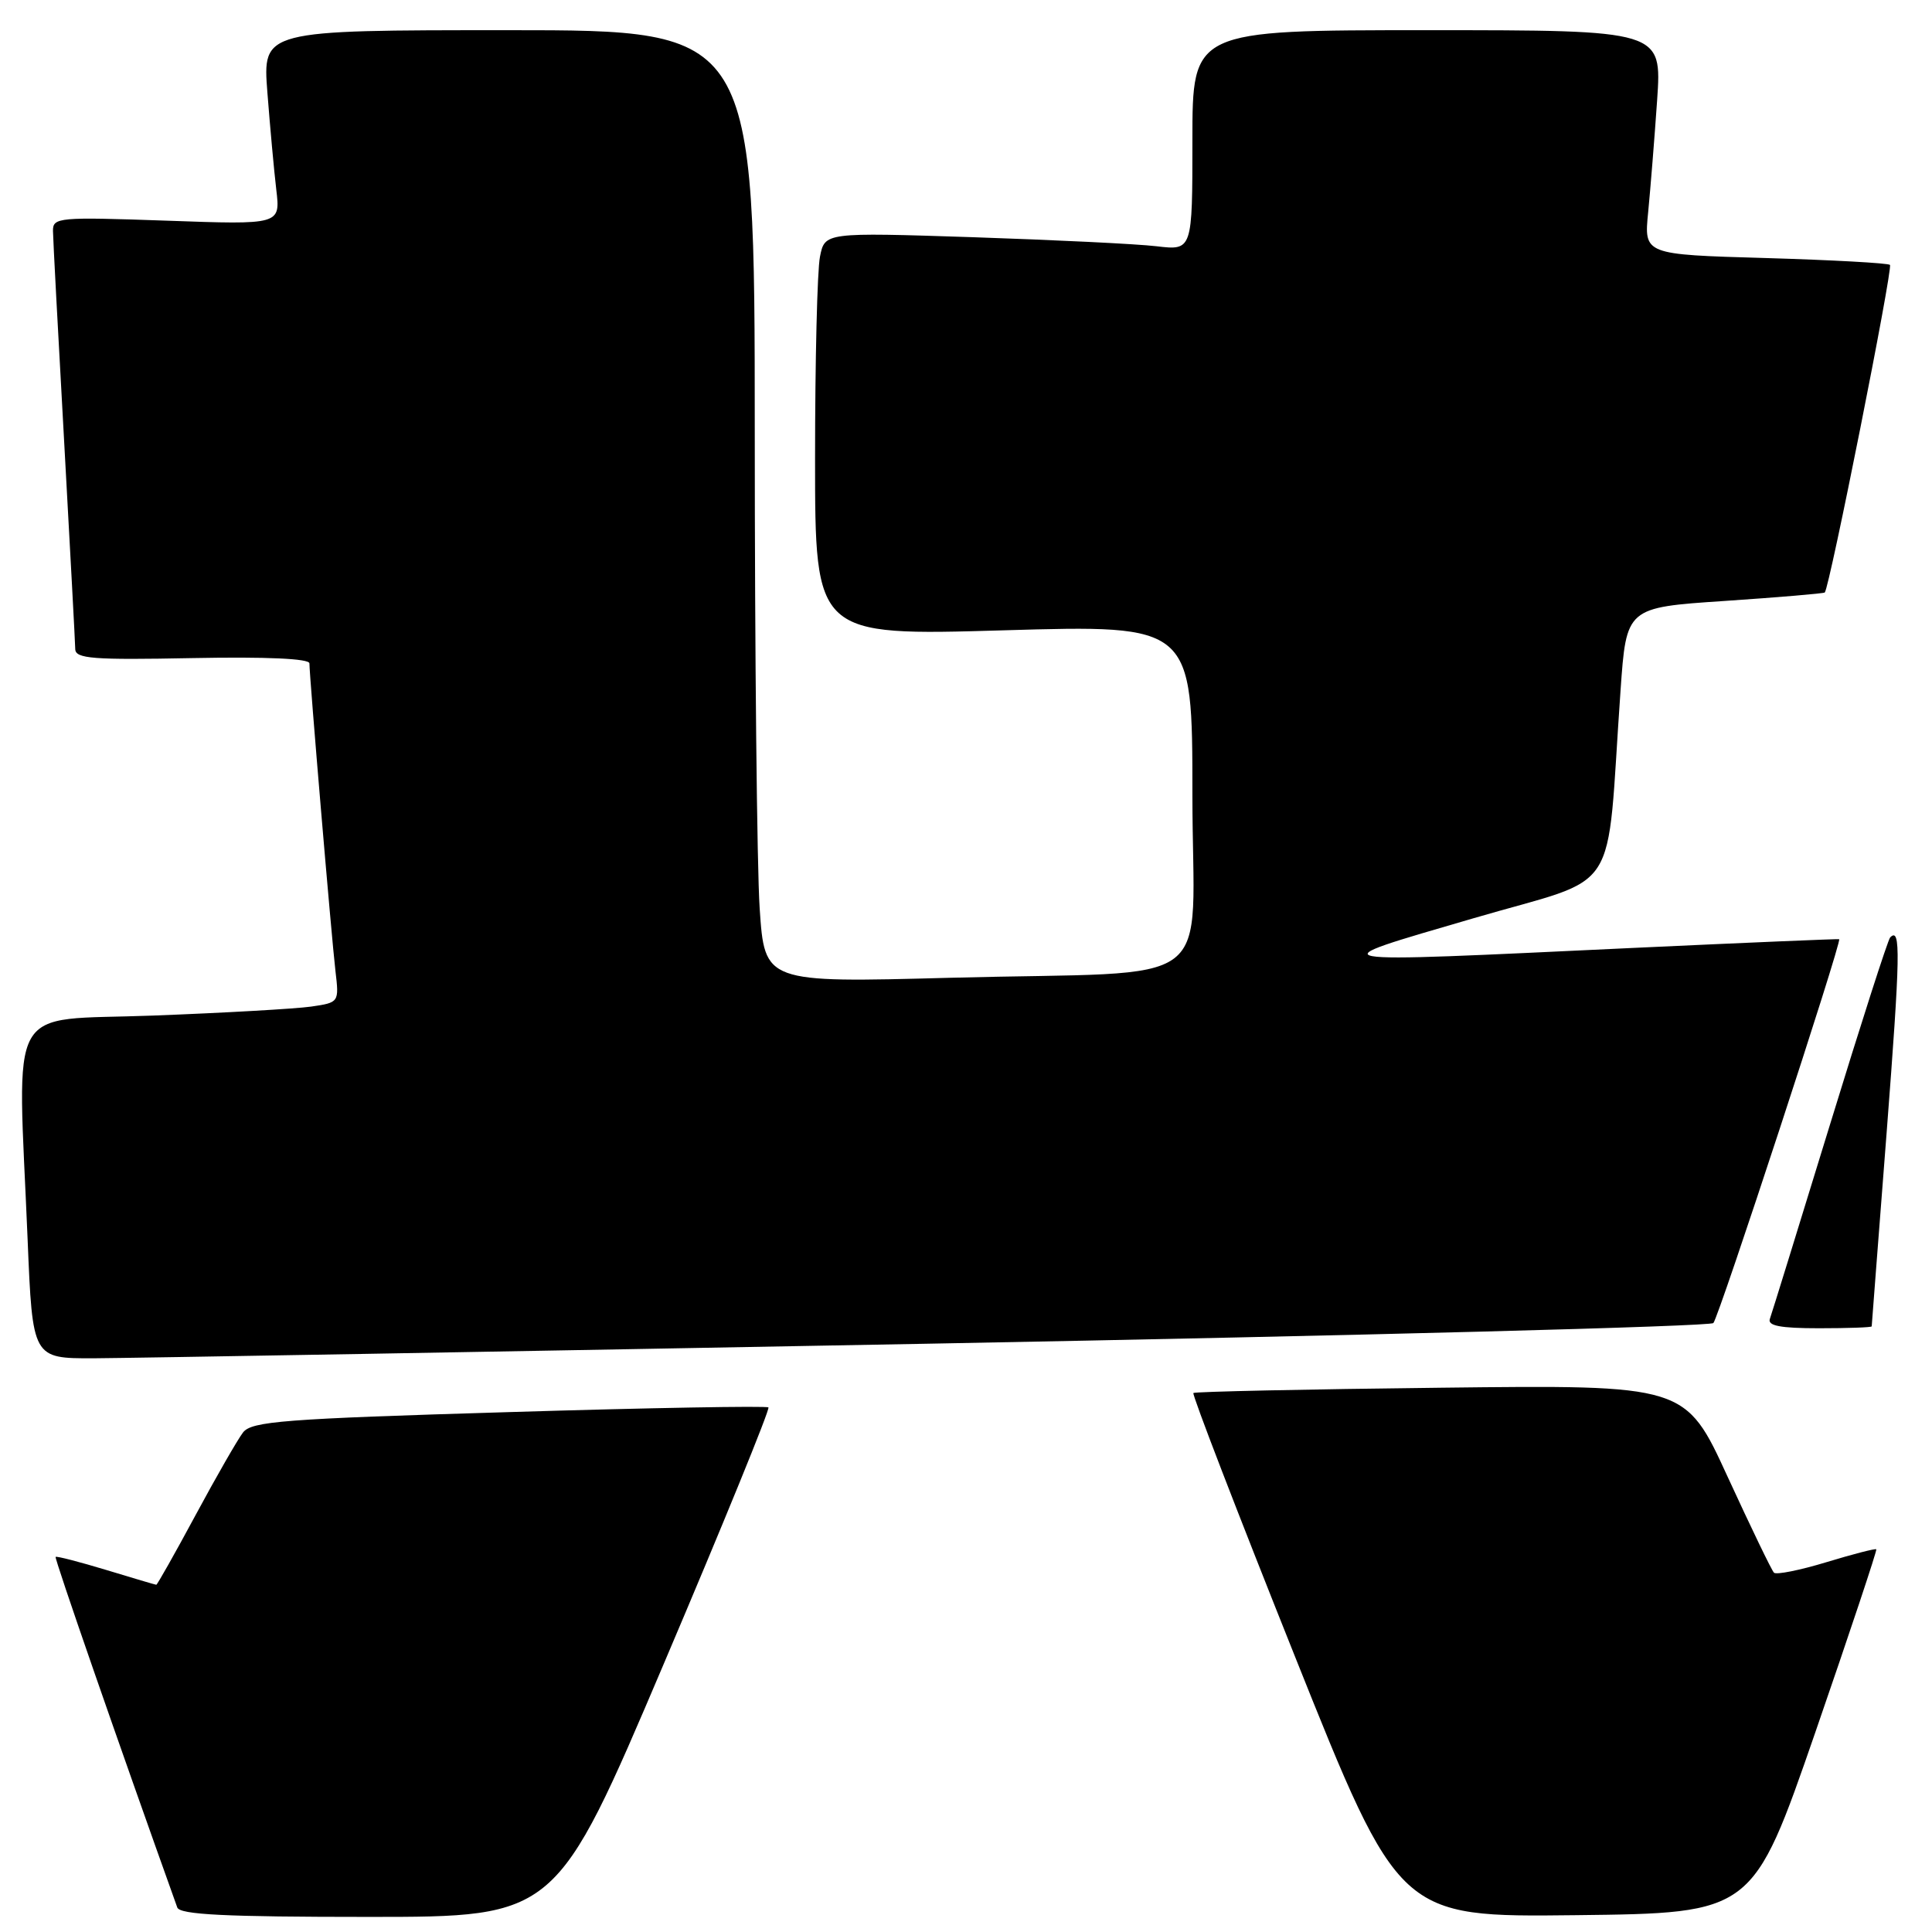 <?xml version="1.0" encoding="UTF-8" standalone="no"?>
<!DOCTYPE svg PUBLIC "-//W3C//DTD SVG 1.1//EN" "http://www.w3.org/Graphics/SVG/1.1/DTD/svg11.dtd" >
<svg xmlns="http://www.w3.org/2000/svg" xmlns:xlink="http://www.w3.org/1999/xlink" version="1.1" viewBox="0 0 256 256">
 <g >
 <path fill="currentColor"
d=" M 87.96 220.45 C 95.81 202.00 102.05 186.71 101.82 186.49 C 101.60 186.27 86.14 186.54 67.46 187.11 C 37.54 188.00 33.35 188.33 32.20 189.81 C 31.49 190.74 28.66 195.66 25.92 200.75 C 23.18 205.84 20.83 210.00 20.71 209.99 C 20.60 209.99 17.60 209.10 14.05 208.02 C 10.51 206.95 7.50 206.17 7.37 206.30 C 7.19 206.48 15.65 230.86 23.49 252.75 C 23.83 253.70 29.82 254.00 48.82 254.00 C 73.69 254.00 73.69 254.00 87.96 220.45 Z  M 240.55 229.51 C 245.11 216.31 248.74 205.41 248.62 205.29 C 248.50 205.16 245.52 205.93 242.00 207.00 C 238.48 208.07 235.36 208.69 235.06 208.39 C 234.76 208.10 232.00 202.37 228.92 195.68 C 223.33 183.50 223.33 183.50 190.91 183.88 C 173.09 184.08 158.33 184.40 158.13 184.58 C 157.93 184.76 163.98 200.46 171.58 219.47 C 185.40 254.04 185.40 254.04 208.83 253.77 C 232.25 253.50 232.25 253.50 240.55 229.51 Z  M 123.39 178.04 C 179.98 176.98 226.62 175.76 227.03 175.31 C 227.76 174.53 244.10 124.67 243.70 124.45 C 243.59 124.39 231.35 124.91 216.50 125.60 C 173.37 127.63 174.32 127.80 195.19 121.69 C 215.14 115.84 212.75 119.53 214.73 91.50 C 215.50 80.50 215.50 80.50 228.50 79.63 C 235.65 79.15 241.63 78.64 241.79 78.51 C 242.40 77.98 250.85 35.52 250.43 35.10 C 250.19 34.86 242.76 34.45 233.91 34.19 C 217.83 33.73 217.83 33.73 218.39 28.12 C 218.69 25.03 219.23 18.34 219.58 13.25 C 220.21 4.00 220.21 4.00 189.11 4.00 C 158.00 4.00 158.00 4.00 158.00 18.59 C 158.00 33.19 158.00 33.19 153.25 32.63 C 150.64 32.32 139.68 31.79 128.90 31.43 C 109.29 30.79 109.29 30.79 108.65 34.02 C 108.29 35.80 108.00 47.83 108.00 60.75 C 108.00 84.25 108.00 84.25 133.00 83.52 C 158.00 82.79 158.00 82.79 158.00 105.30 C 158.00 131.79 162.21 128.60 125.91 129.56 C 101.32 130.22 101.32 130.22 100.66 120.36 C 100.30 114.94 100.01 86.54 100.01 57.25 C 100.00 4.00 100.00 4.00 67.40 4.00 C 34.79 4.00 34.79 4.00 35.43 12.25 C 35.78 16.79 36.31 22.59 36.61 25.14 C 37.16 29.78 37.16 29.78 22.08 29.24 C 7.75 28.74 7.00 28.80 7.02 30.60 C 7.03 31.65 7.70 44.20 8.50 58.50 C 9.29 72.80 9.96 85.17 9.97 86.00 C 9.99 87.28 12.26 87.46 25.50 87.20 C 35.35 87.01 41.00 87.27 41.00 87.90 C 41.00 89.62 43.93 124.28 44.45 128.67 C 44.94 132.82 44.93 132.84 41.22 133.38 C 39.17 133.67 29.74 134.21 20.25 134.57 C 0.57 135.32 2.33 132.17 3.66 164.25 C 4.31 180.00 4.31 180.00 12.41 179.98 C 16.86 179.96 66.80 179.09 123.39 178.04 Z  M 248.01 175.75 C 248.02 175.61 248.90 164.05 249.99 150.06 C 251.81 126.40 251.88 122.79 250.46 124.21 C 250.16 124.50 246.56 135.72 242.45 149.12 C 238.33 162.53 234.77 174.06 234.52 174.75 C 234.18 175.67 235.88 176.00 241.03 176.00 C 244.86 176.00 248.00 175.89 248.01 175.75 Z "/>
</g>
</svg>